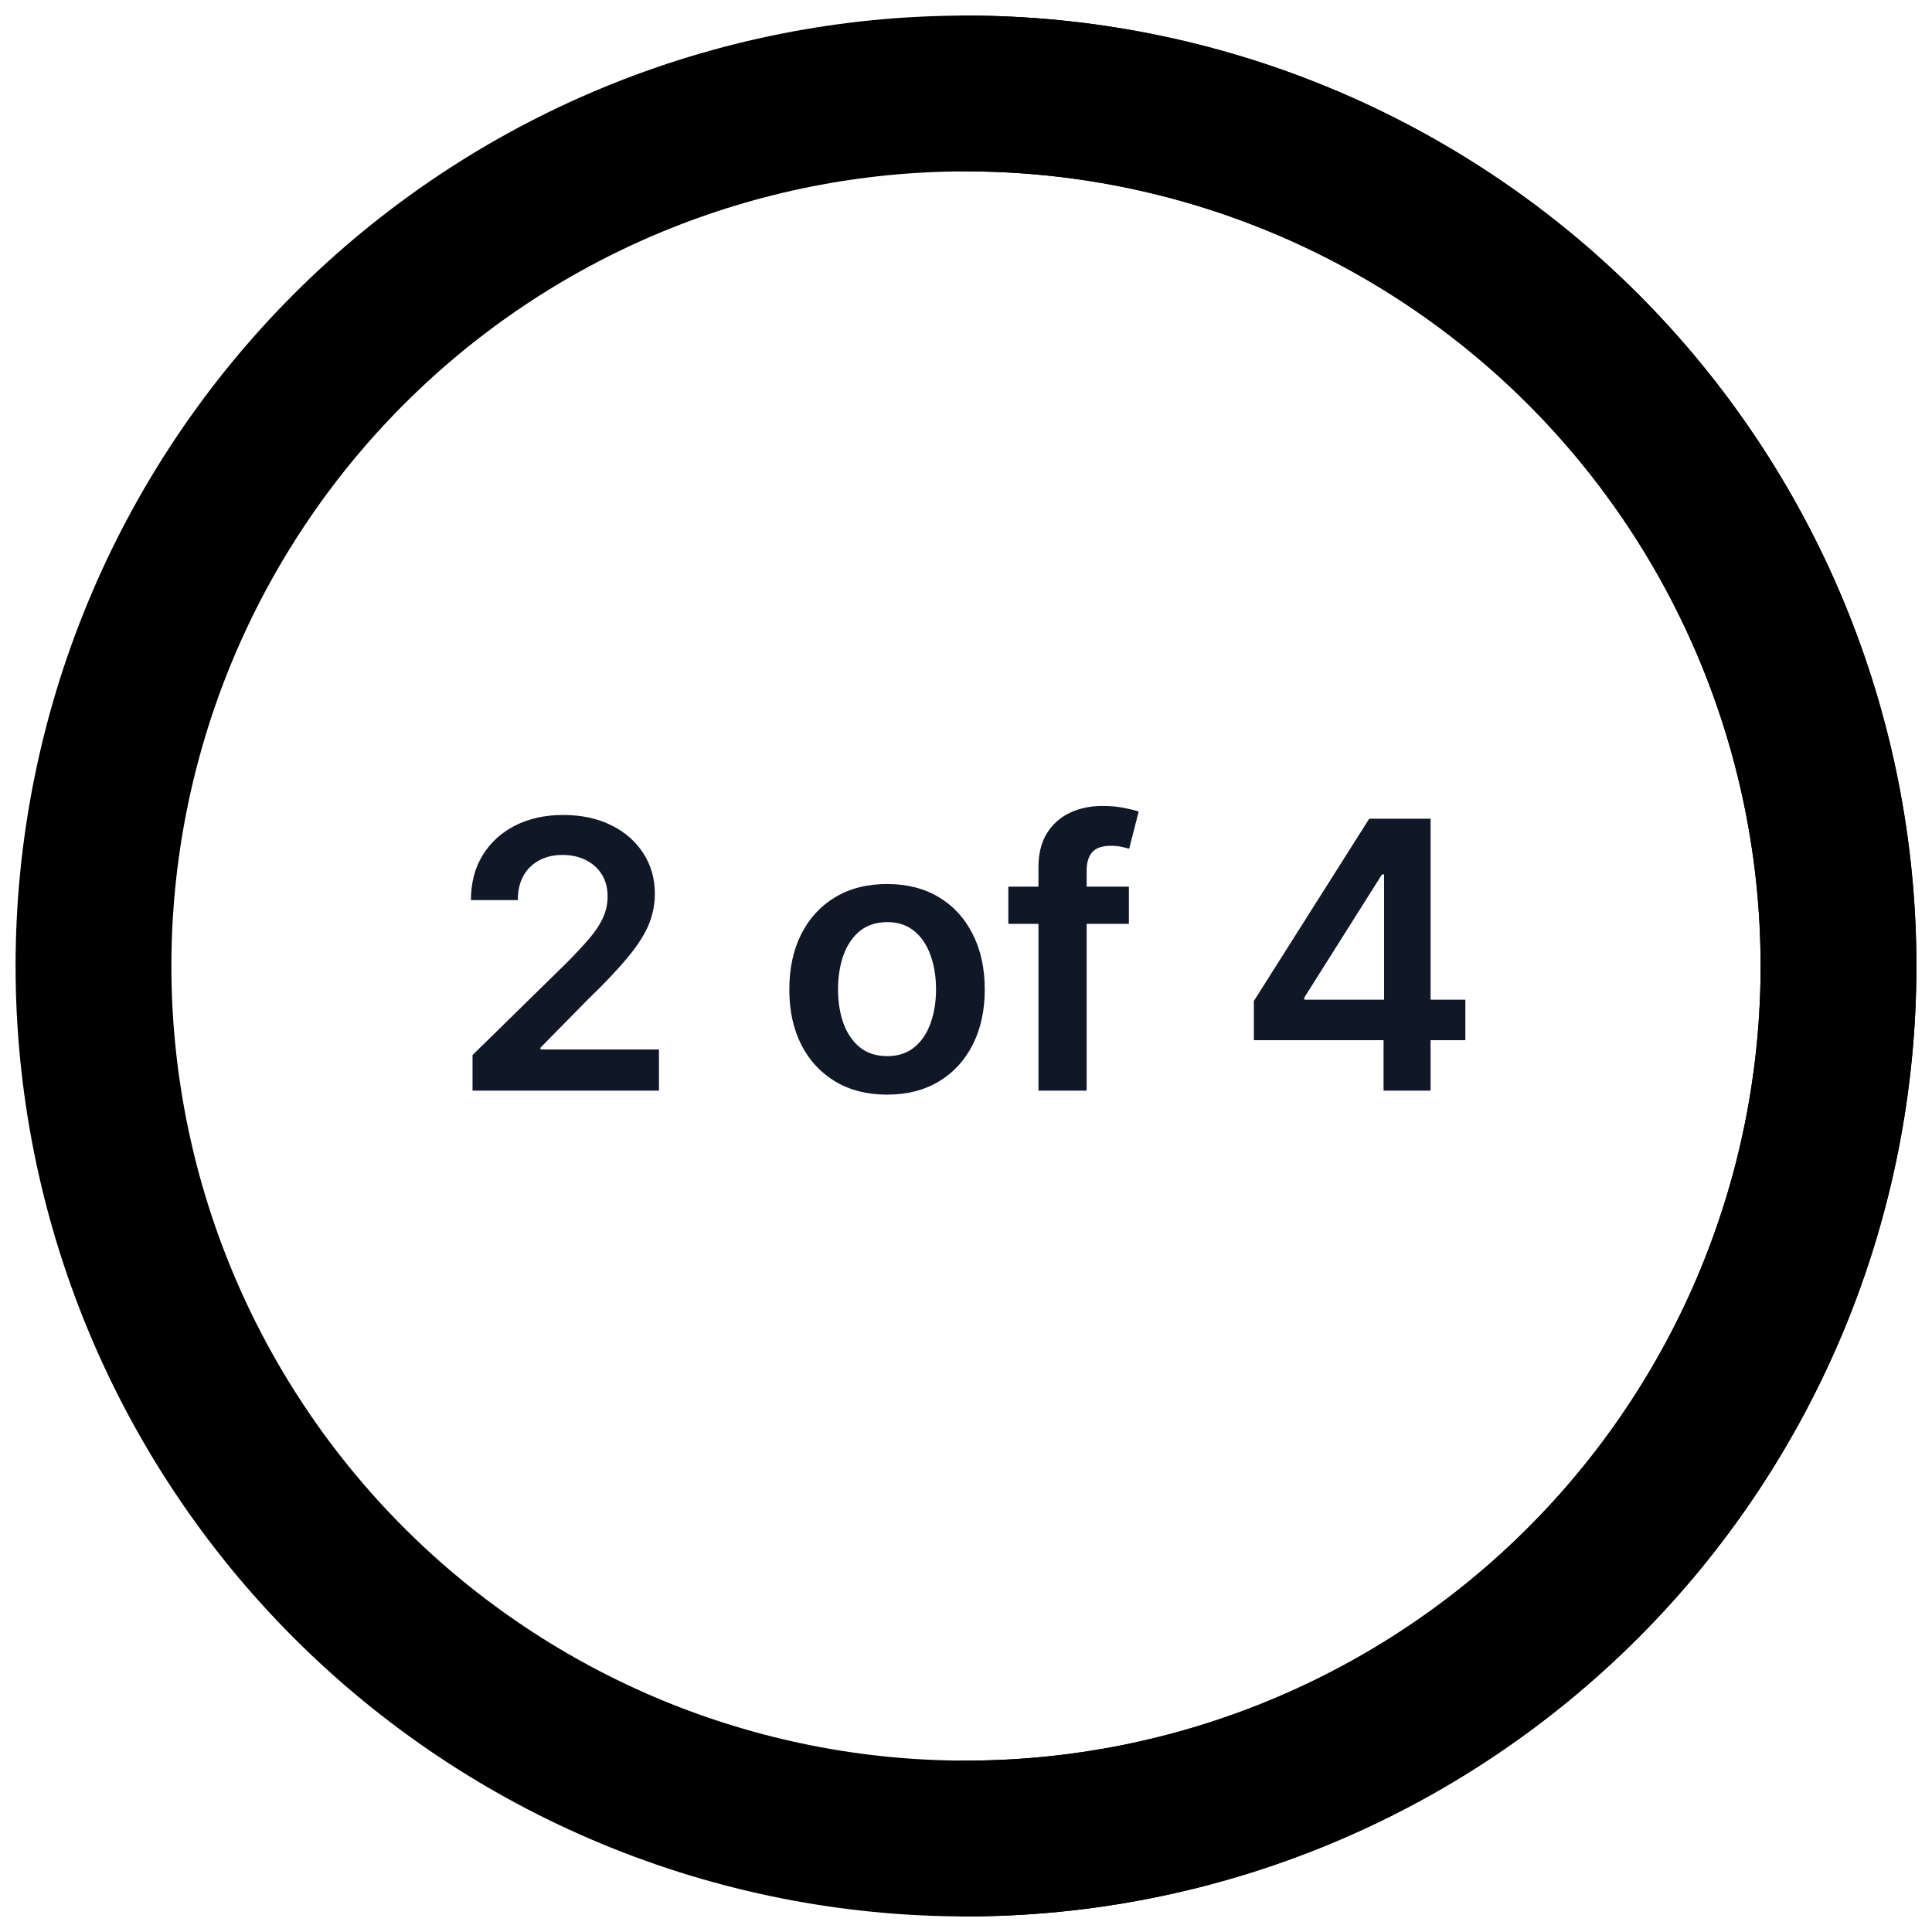 <svg width="62" height="62" viewBox="0 0 62 62" fill="none" xmlns="http://www.w3.org/2000/svg">
<path d="M31 3C34.677 3 38.318 3.724 41.715 5.131C45.112 6.539 48.199 8.601 50.799 11.201C53.399 13.801 55.462 16.888 56.869 20.285C58.276 23.682 59 27.323 59 31C59 34.677 58.276 38.318 56.869 41.715C55.462 45.112 53.399 48.199 50.799 50.799C48.199 53.399 45.112 55.462 41.715 56.869C38.318 58.276 34.677 59 31 59C27.323 59 23.682 58.276 20.285 56.869C16.888 55.462 13.801 53.399 11.201 50.799C8.601 48.199 6.538 45.112 5.131 41.715C3.724 38.318 3 34.677 3 31C3 27.323 3.724 23.682 5.131 20.285C6.539 16.888 8.601 13.801 11.201 11.201C13.801 8.601 16.888 6.538 20.285 5.131C23.682 3.724 27.323 3 31 3L31 3Z" stroke="currentColor" stroke-width="5" stroke-linecap="round" stroke-linejoin="round"/>
<path d="M31 3C34.677 3 38.318 3.724 41.715 5.131C45.112 6.539 48.199 8.601 50.799 11.201C53.399 13.801 55.462 16.888 56.869 20.285C58.276 23.682 59 27.323 59 31C59 34.677 58.276 38.318 56.869 41.715C55.462 45.112 53.399 48.199 50.799 50.799C48.199 53.399 45.112 55.462 41.715 56.869C38.318 58.276 34.677 59 31 59" stroke="currentColor" stroke-width="5" stroke-linecap="round" stroke-linejoin="round"/>
<path d="M15.164 35V33.858L18.194 30.888C18.484 30.595 18.725 30.335 18.919 30.108C19.112 29.881 19.257 29.66 19.353 29.447C19.45 29.234 19.498 29.007 19.498 28.766C19.498 28.49 19.436 28.254 19.311 28.058C19.186 27.859 19.014 27.706 18.795 27.598C18.576 27.49 18.328 27.436 18.049 27.436C17.762 27.436 17.511 27.496 17.295 27.615C17.079 27.732 16.911 27.898 16.792 28.114C16.676 28.329 16.617 28.587 16.617 28.885H15.113C15.113 28.331 15.239 27.849 15.492 27.44C15.745 27.031 16.093 26.715 16.536 26.49C16.982 26.266 17.494 26.153 18.07 26.153C18.656 26.153 19.17 26.263 19.613 26.482C20.056 26.7 20.4 27 20.644 27.381C20.892 27.761 21.015 28.196 21.015 28.685C21.015 29.011 20.953 29.332 20.828 29.648C20.703 29.963 20.482 30.312 20.167 30.696C19.855 31.079 19.416 31.544 18.85 32.09L17.346 33.619V33.679H21.147V35H15.164ZM28.466 35.128C27.827 35.128 27.273 34.987 26.804 34.706C26.335 34.425 25.972 34.031 25.713 33.526C25.458 33.02 25.33 32.429 25.33 31.753C25.33 31.077 25.458 30.484 25.713 29.976C25.972 29.467 26.335 29.072 26.804 28.791C27.273 28.51 27.827 28.369 28.466 28.369C29.105 28.369 29.659 28.51 30.128 28.791C30.597 29.072 30.959 29.467 31.215 29.976C31.473 30.484 31.602 31.077 31.602 31.753C31.602 32.429 31.473 33.02 31.215 33.526C30.959 34.031 30.597 34.425 30.128 34.706C29.659 34.987 29.105 35.128 28.466 35.128ZM28.475 33.892C28.821 33.892 29.111 33.797 29.344 33.606C29.577 33.413 29.75 33.155 29.864 32.831C29.98 32.507 30.038 32.146 30.038 31.749C30.038 31.348 29.98 30.986 29.864 30.662C29.75 30.335 29.577 30.075 29.344 29.882C29.111 29.689 28.821 29.592 28.475 29.592C28.119 29.592 27.824 29.689 27.588 29.882C27.355 30.075 27.181 30.335 27.064 30.662C26.951 30.986 26.894 31.348 26.894 31.749C26.894 32.146 26.951 32.507 27.064 32.831C27.181 33.155 27.355 33.413 27.588 33.606C27.824 33.797 28.119 33.892 28.475 33.892ZM36.227 28.454V29.648H32.358V28.454H36.227ZM33.325 35V27.837C33.325 27.396 33.416 27.03 33.598 26.737C33.782 26.445 34.03 26.226 34.339 26.081C34.649 25.936 34.993 25.864 35.371 25.864C35.638 25.864 35.875 25.885 36.082 25.928C36.29 25.97 36.443 26.009 36.542 26.043L36.236 27.236C36.17 27.216 36.088 27.196 35.989 27.176C35.889 27.153 35.778 27.142 35.656 27.142C35.369 27.142 35.166 27.212 35.047 27.351C34.93 27.487 34.872 27.683 34.872 27.939V35H33.325ZM40.237 33.381V32.124L43.94 26.273H44.989V28.062H44.349L41.856 32.013V32.081H47.025V33.381H40.237ZM44.4 35V32.997L44.417 32.435V26.273H45.909V35H44.4Z" fill="#101828"/>
</svg>
